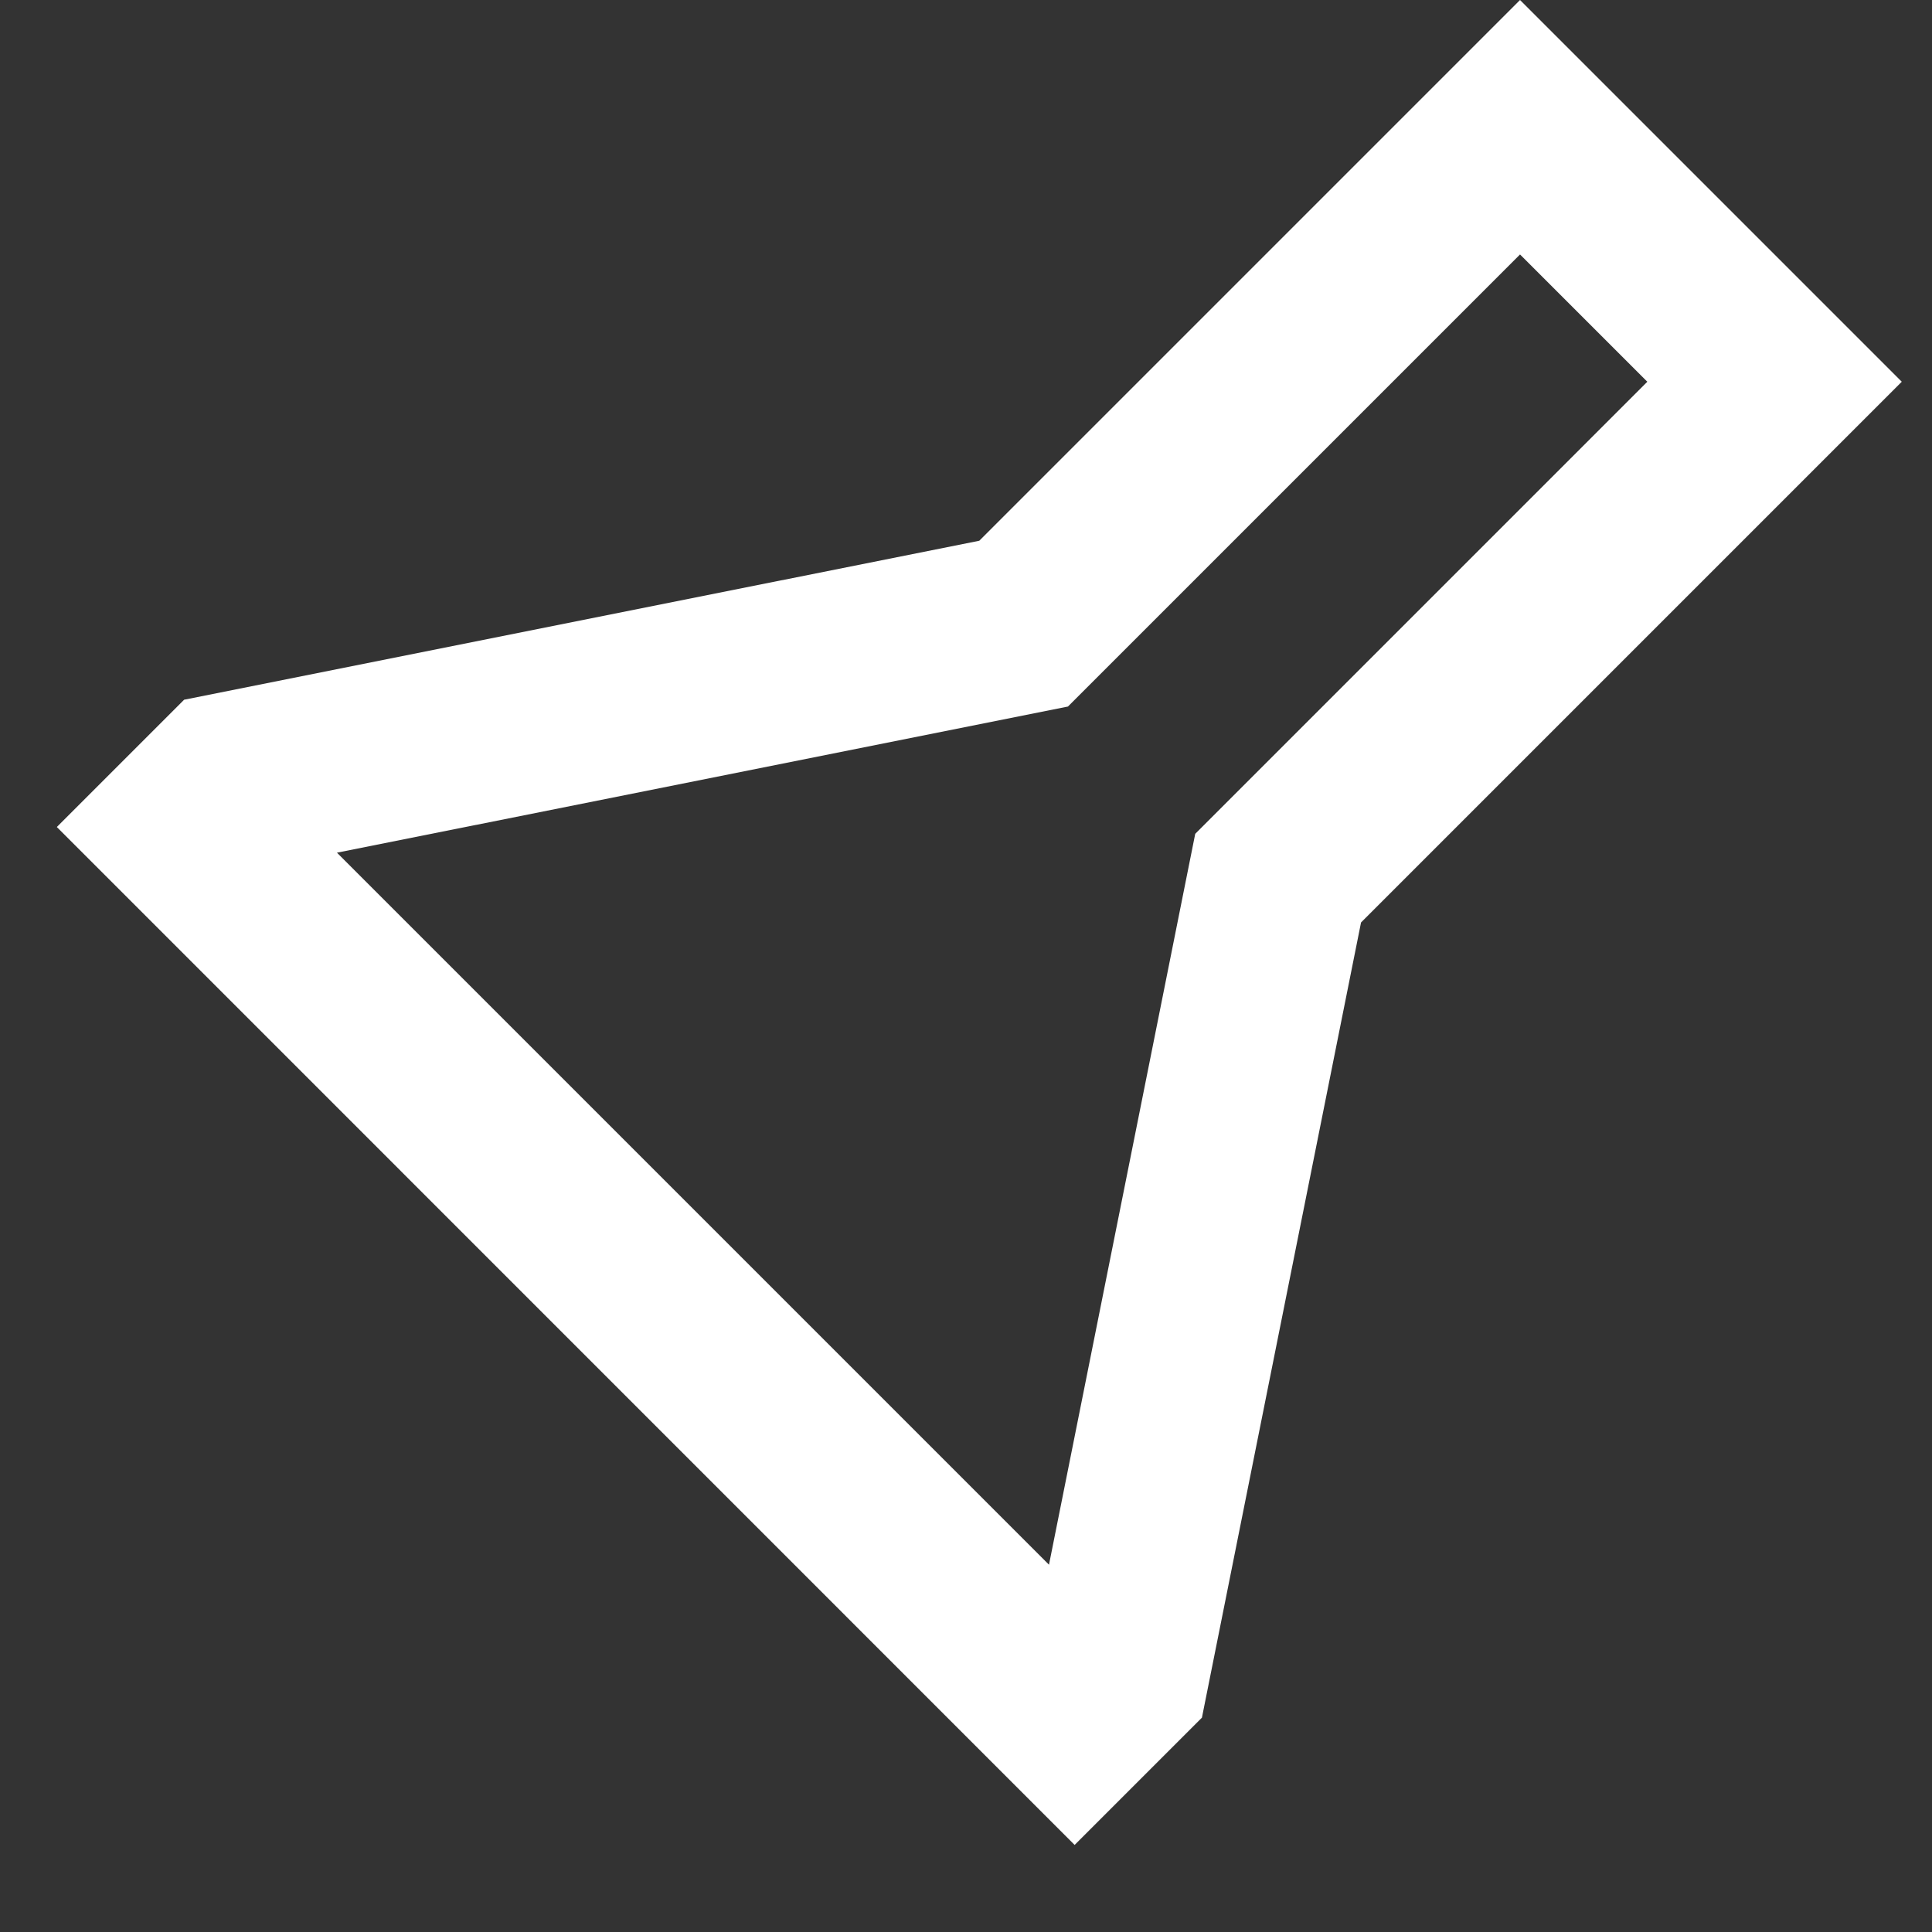 <svg width="17" height="17" fill="none" xmlns="http://www.w3.org/2000/svg"><rect width="100%" height="100%" fill="#333333" stroke="none"/><path d="M.5 7.277l1.12-1.12 6.997-1.399L13.375 0l3.359 3.359-4.758 4.758-1.4 6.997-1.12 1.12L.5 7.277zm8.73 6.492l1.287-6.432 3.978-3.978-1.12-1.12-3.978 3.978-6.432 1.286 6.266 6.266z" fill="#fff"/></svg>